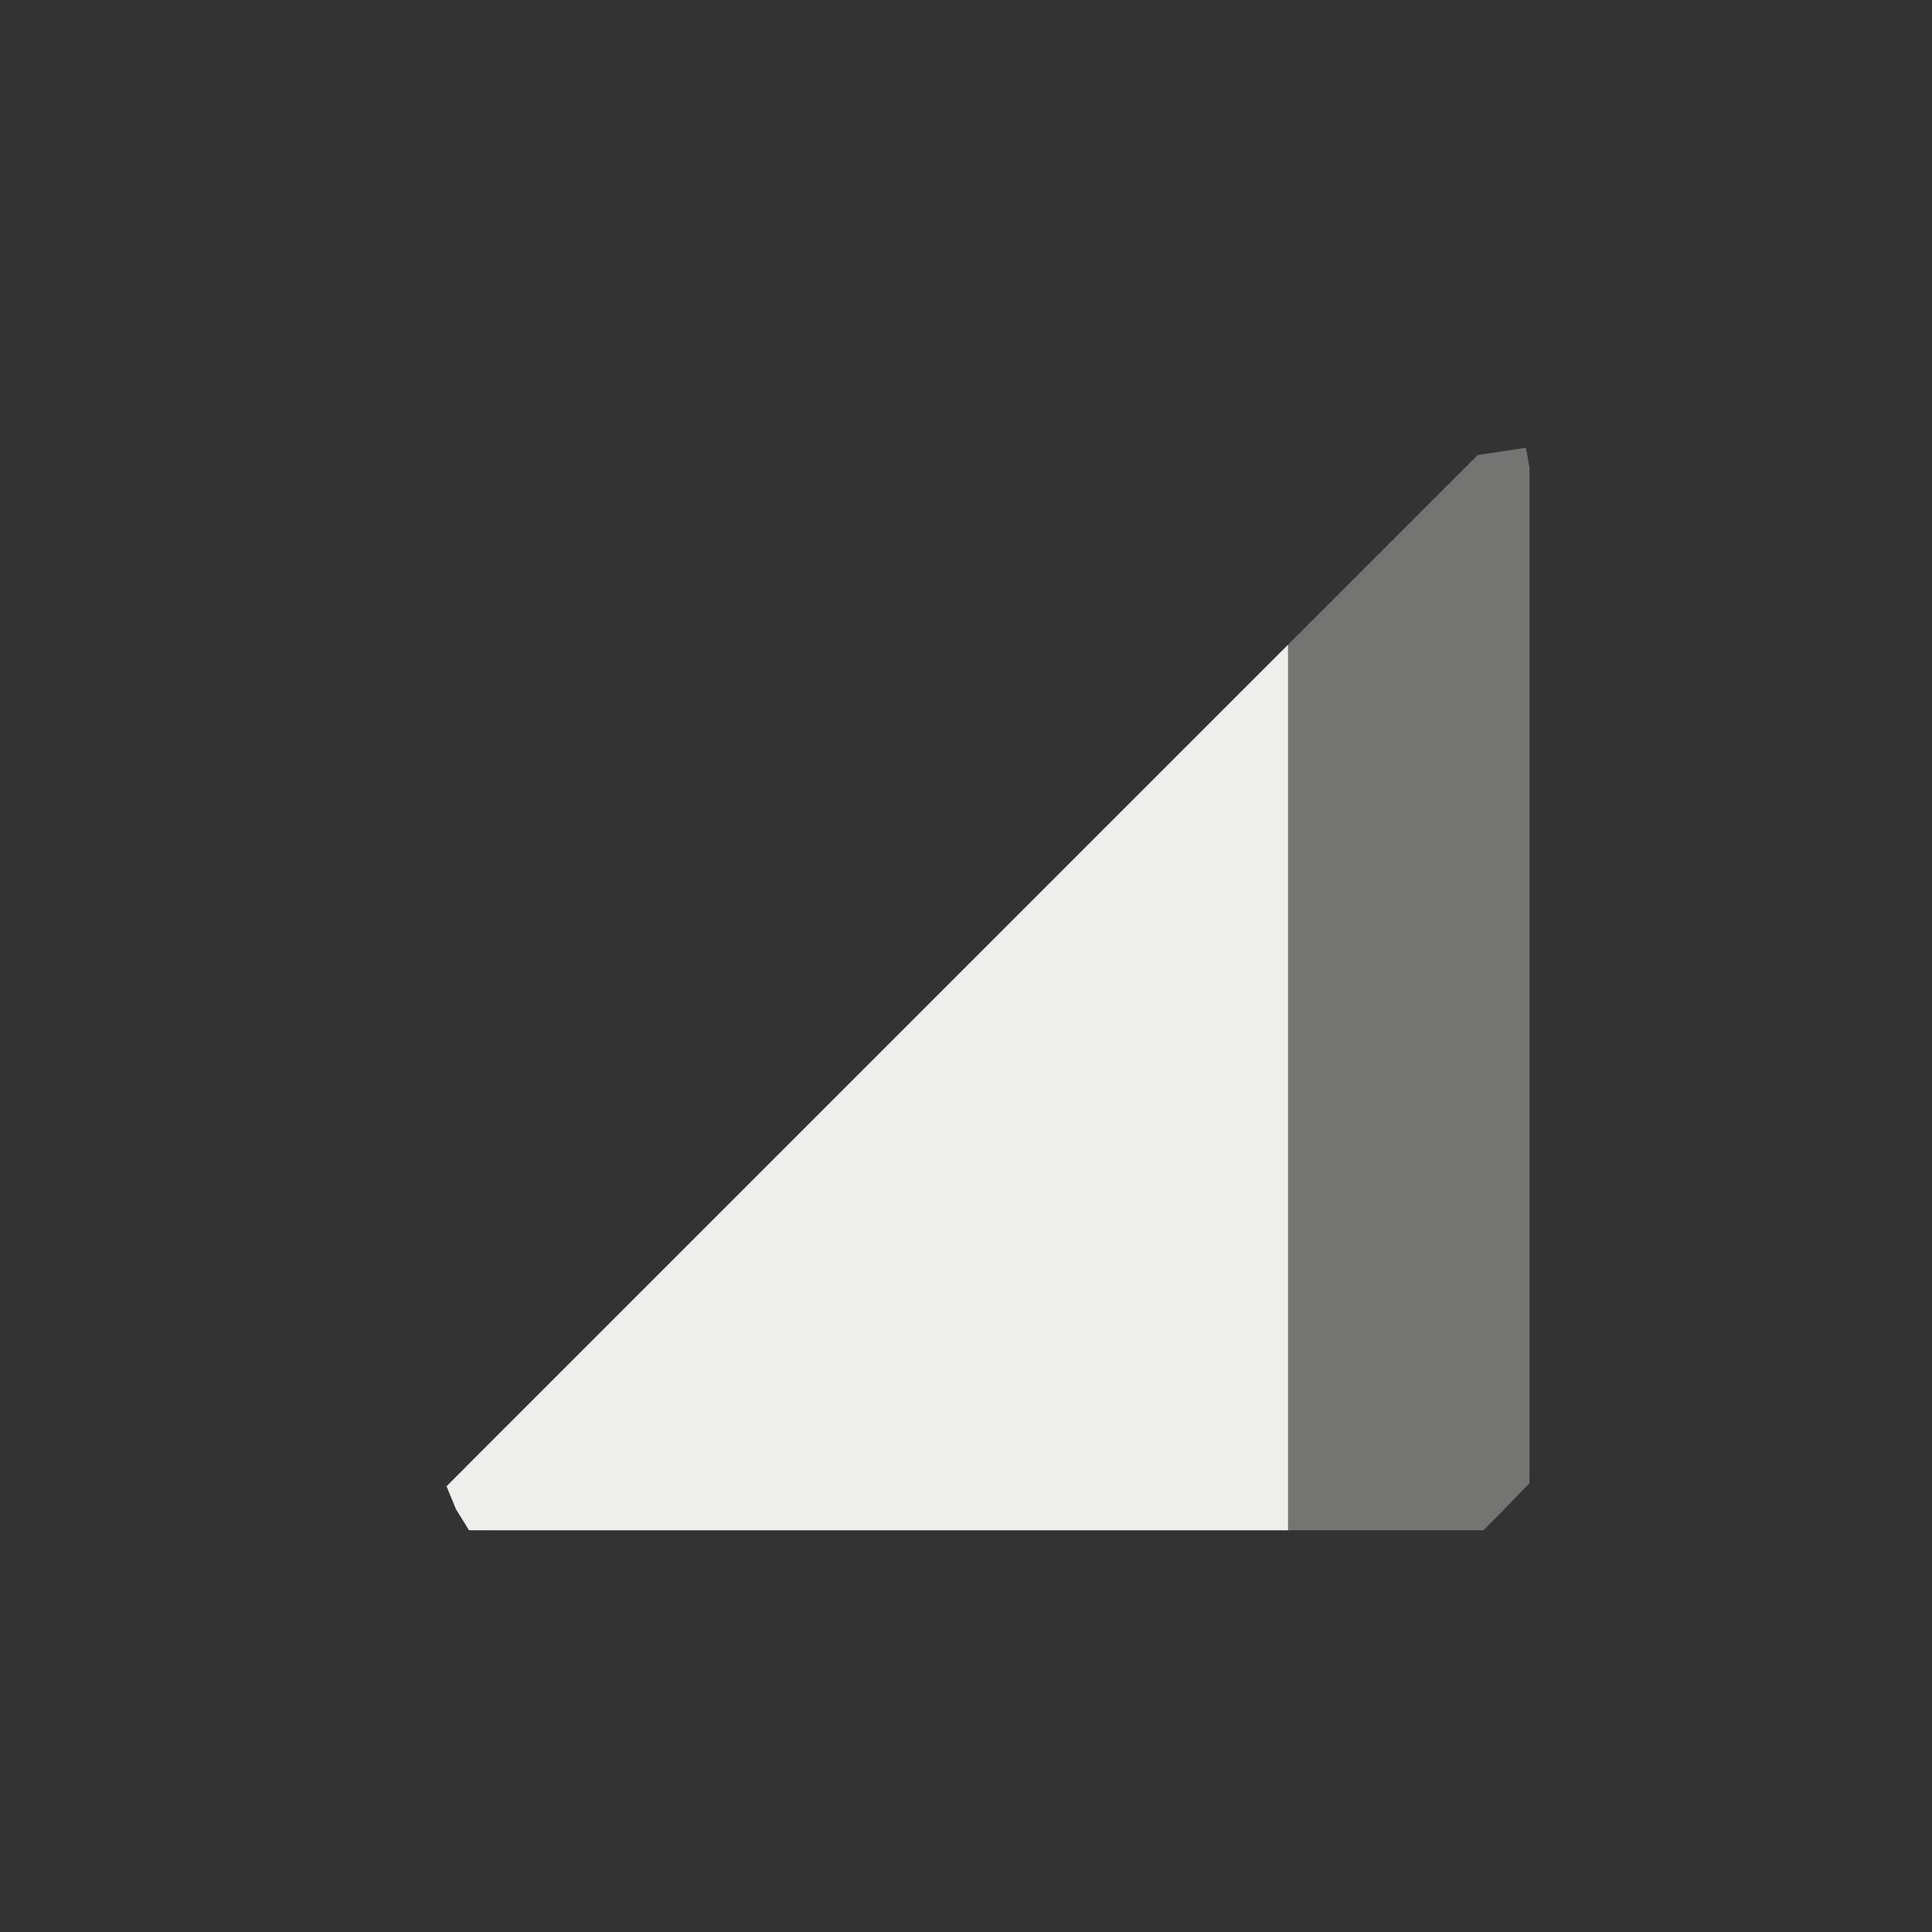 <?xml version="1.0" encoding="UTF-8" standalone="no"?>
<svg
   width="24"
   height="24"
   version="1.1"
   id="svg11"
   sodipodi:docname="gsm-3g-high.svg"
   inkscape:version="1.2.1 (9c6d41e410, 2022-07-14, custom)"
   xmlns:inkscape="http://www.inkscape.org/namespaces/inkscape"
   xmlns:sodipodi="http://sodipodi.sourceforge.net/DTD/sodipodi-0.dtd"
   xmlns="http://www.w3.org/2000/svg"
   xmlns:svg="http://www.w3.org/2000/svg">
  <rect width="100%" height="100%" fill="#333333" stroke="none"/>
  <sodipodi:namedview
     id="namedview13"
     pagecolor="#000000"
     bordercolor="#000000"
     borderopacity="0.25"
     inkscape:showpageshadow="2"
     inkscape:pageopacity="0"
     inkscape:pagecheckerboard="0"
     inkscape:deskcolor="#d1d1d1"
     showgrid="false"
     inkscape:zoom="33.458333"
     inkscape:cx="11.985056"
     inkscape:cy="11.955168"
     inkscape:window-width="1920"
     inkscape:window-height="1051"
     inkscape:window-x="0"
     inkscape:window-y="29"
     inkscape:window-maximized="1"
     inkscape:current-layer="g9" />
  <defs
     id="defs3">
    <style
       id="current-color-scheme"
       type="text/css">
   .ColorScheme-Text { color:#eeeeec; } .ColorScheme-Highlight { color:#367bf0; } .ColorScheme-NeutralText { color:#ffcc44; } .ColorScheme-PositiveText { color:#3db47e; } .ColorScheme-NegativeText { color:#dd4747; }
  </style>
  </defs>
  <g
     transform="translate(-56 -596.36)"
     id="g9">
    <path
       opacity="0.35"
       style="fill:currentColor"
       class="ColorScheme-Text"
       d="m 61.886,614.921 -0.104,-0.334 12.574,-12.574 0.599,-0.091 L 75,602.172 v 12.612 l -0.322,0.333 -0.251,0.253 H 62.14 Z"
       id="path5"
       sodipodi:nodetypes="cccccccccc" />
    <path
       style="fill:currentColor"
       class="ColorScheme-Text"
       d="m 72,604.37 -10.453,10.453 0.118,0.286 0.161,0.26 H 72 Z"
       id="path7"
       sodipodi:nodetypes="cccccc" />
  </g>
</svg>
